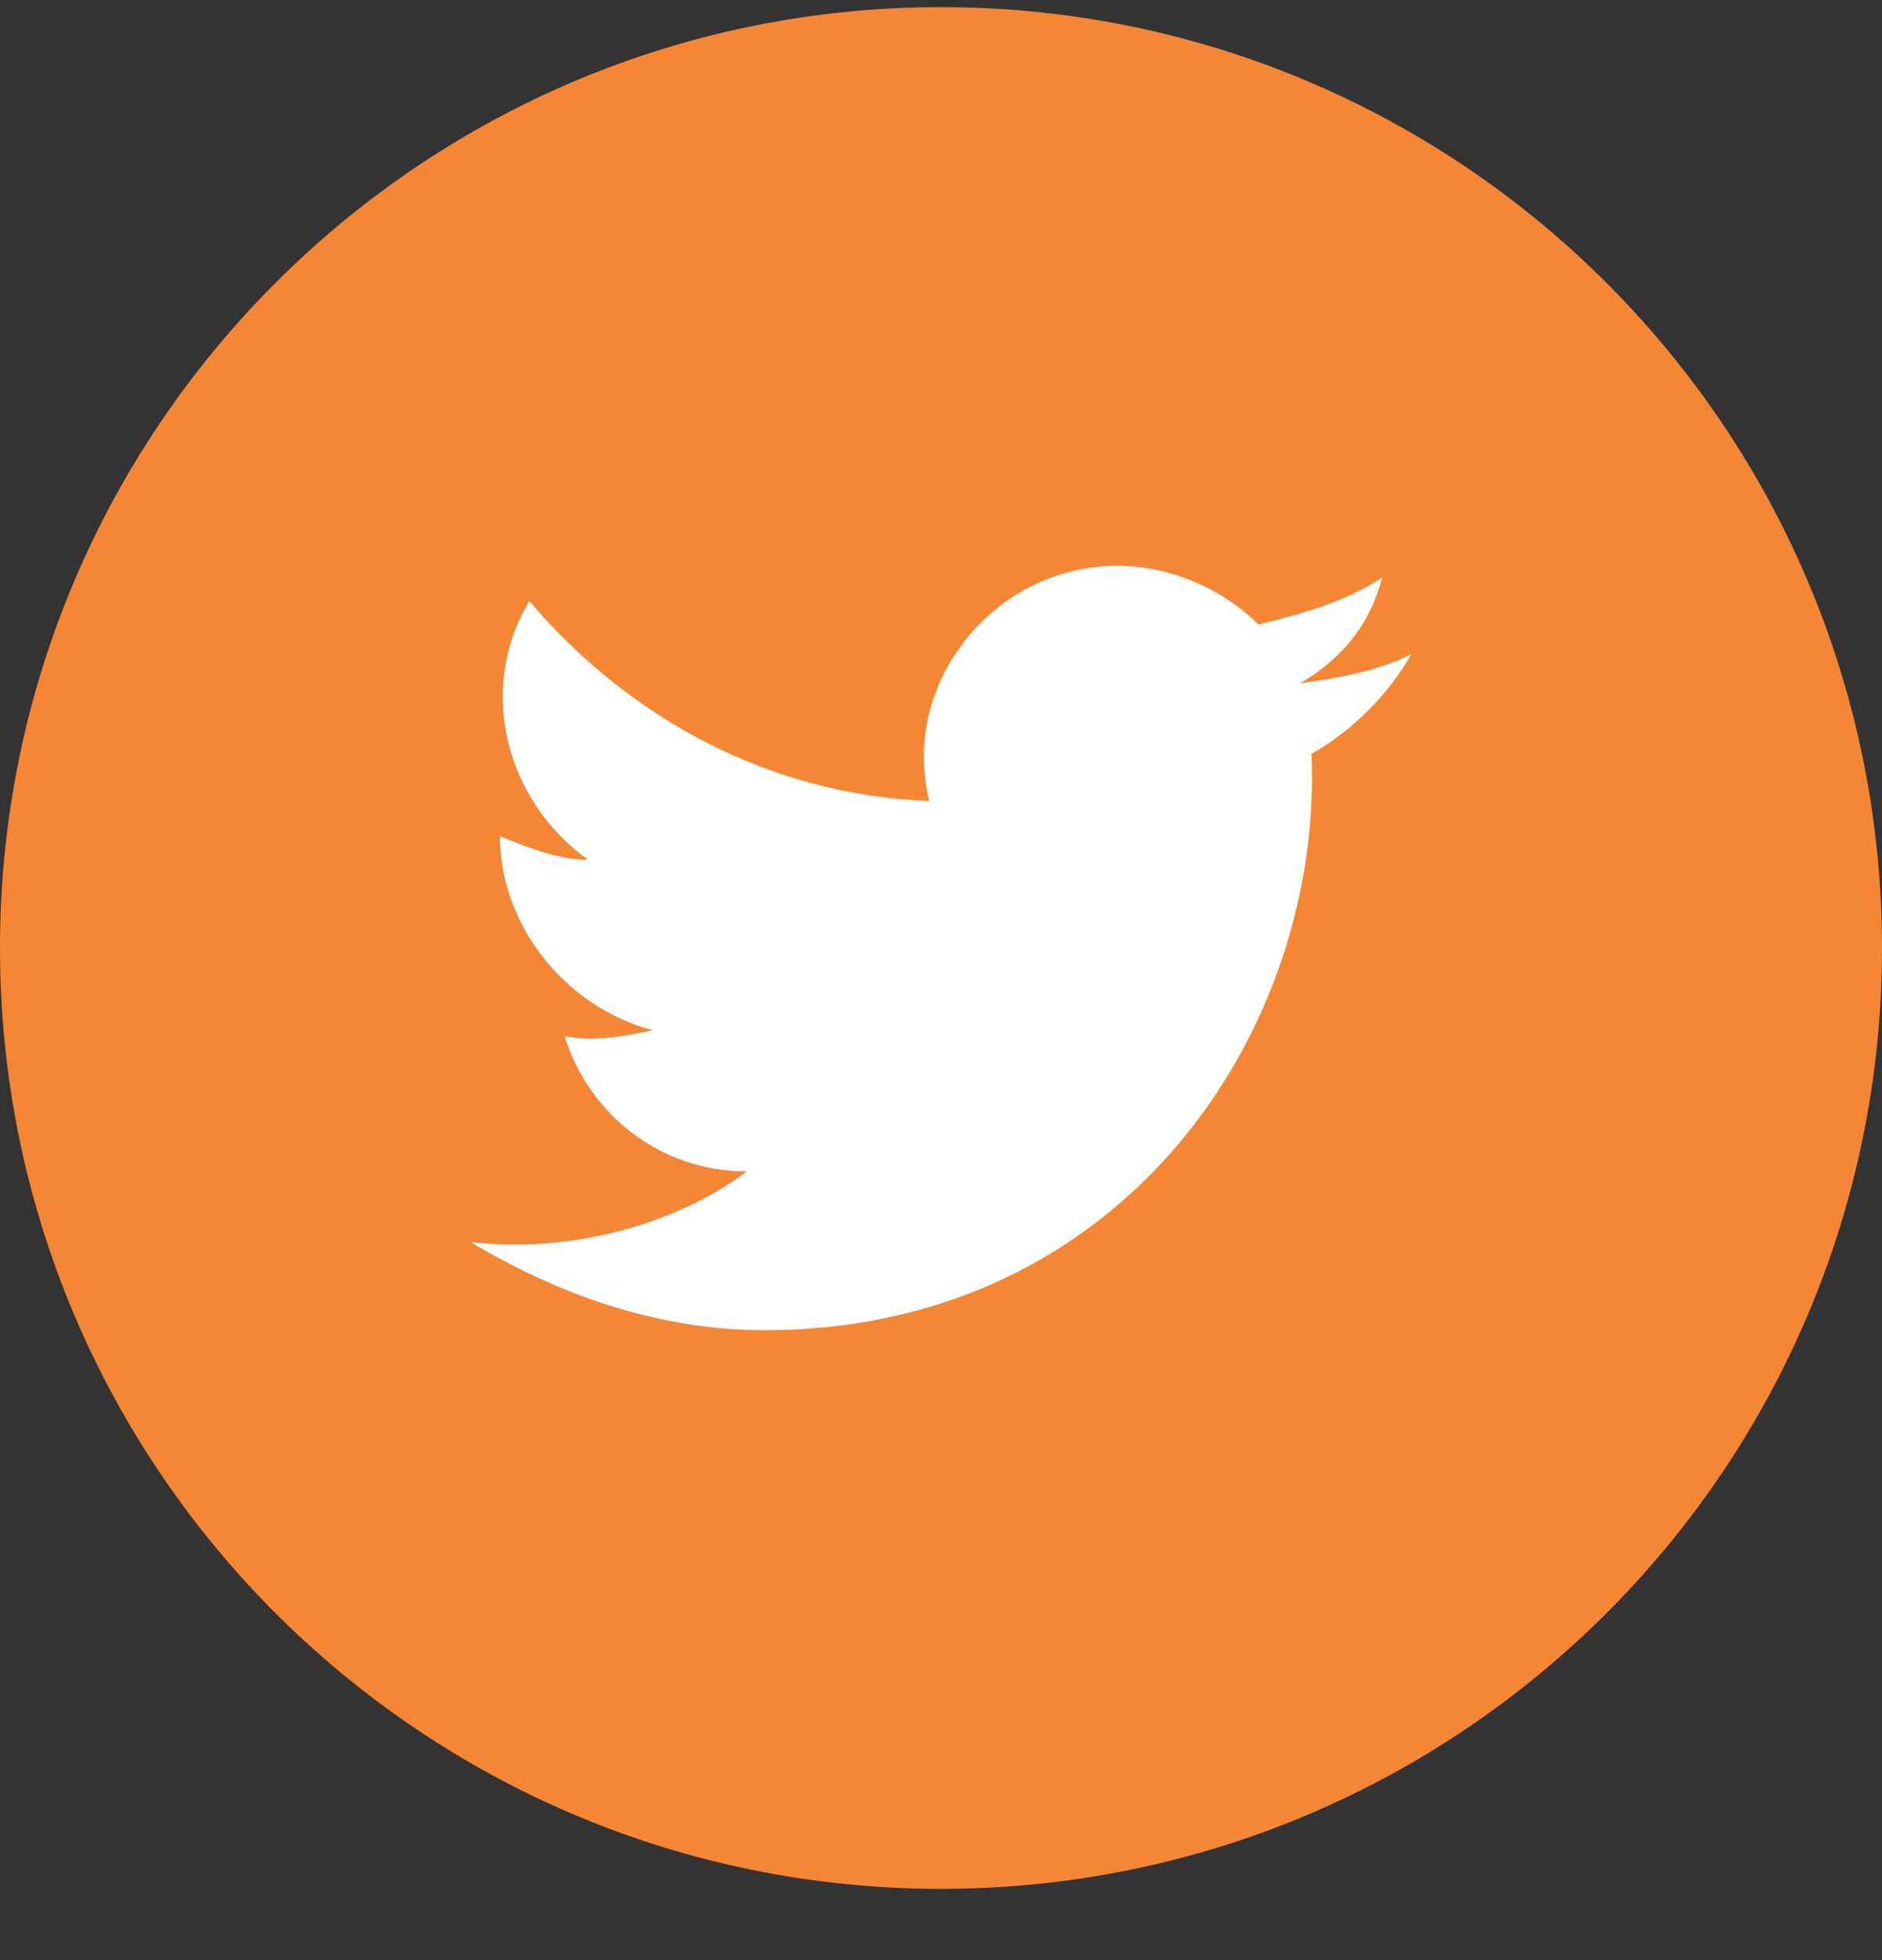 <svg width="24" height="25" viewBox="0 0 24 25" fill="none" xmlns="http://www.w3.org/2000/svg">
<rect x="0" y="0" width="24" height="25" fill="#333333" stroke="none"/>
<path d="M0 12.091C0 18.719 5.373 24.091 12 24.091C18.627 24.091 24 18.719 24 12.091C24 5.464 18.627 0.091 12 0.091C5.373 0.091 0 5.464 0 12.091Z" fill="#F58634"/>
<path d="M18 8.341C17.55 8.566 17.1 8.641 16.575 8.716C17.1 8.416 17.475 7.966 17.625 7.366C17.175 7.666 16.65 7.816 16.05 7.966C15.6 7.516 14.925 7.216 14.25 7.216C12.675 7.216 11.475 8.716 11.85 10.216C9.825 10.141 8.025 9.166 6.75 7.666C6.075 8.791 6.45 10.216 7.5 10.966C7.125 10.966 6.75 10.816 6.375 10.666C6.375 11.791 7.2 12.841 8.325 13.141C7.95 13.216 7.575 13.291 7.2 13.216C7.5 14.191 8.4 14.941 9.525 14.941C8.625 15.616 7.275 15.991 6 15.841C7.125 16.516 8.4 16.966 9.75 16.966C14.325 16.966 16.875 13.141 16.725 9.616C17.25 9.316 17.7 8.866 18 8.341Z" fill="white"/>
</svg>
